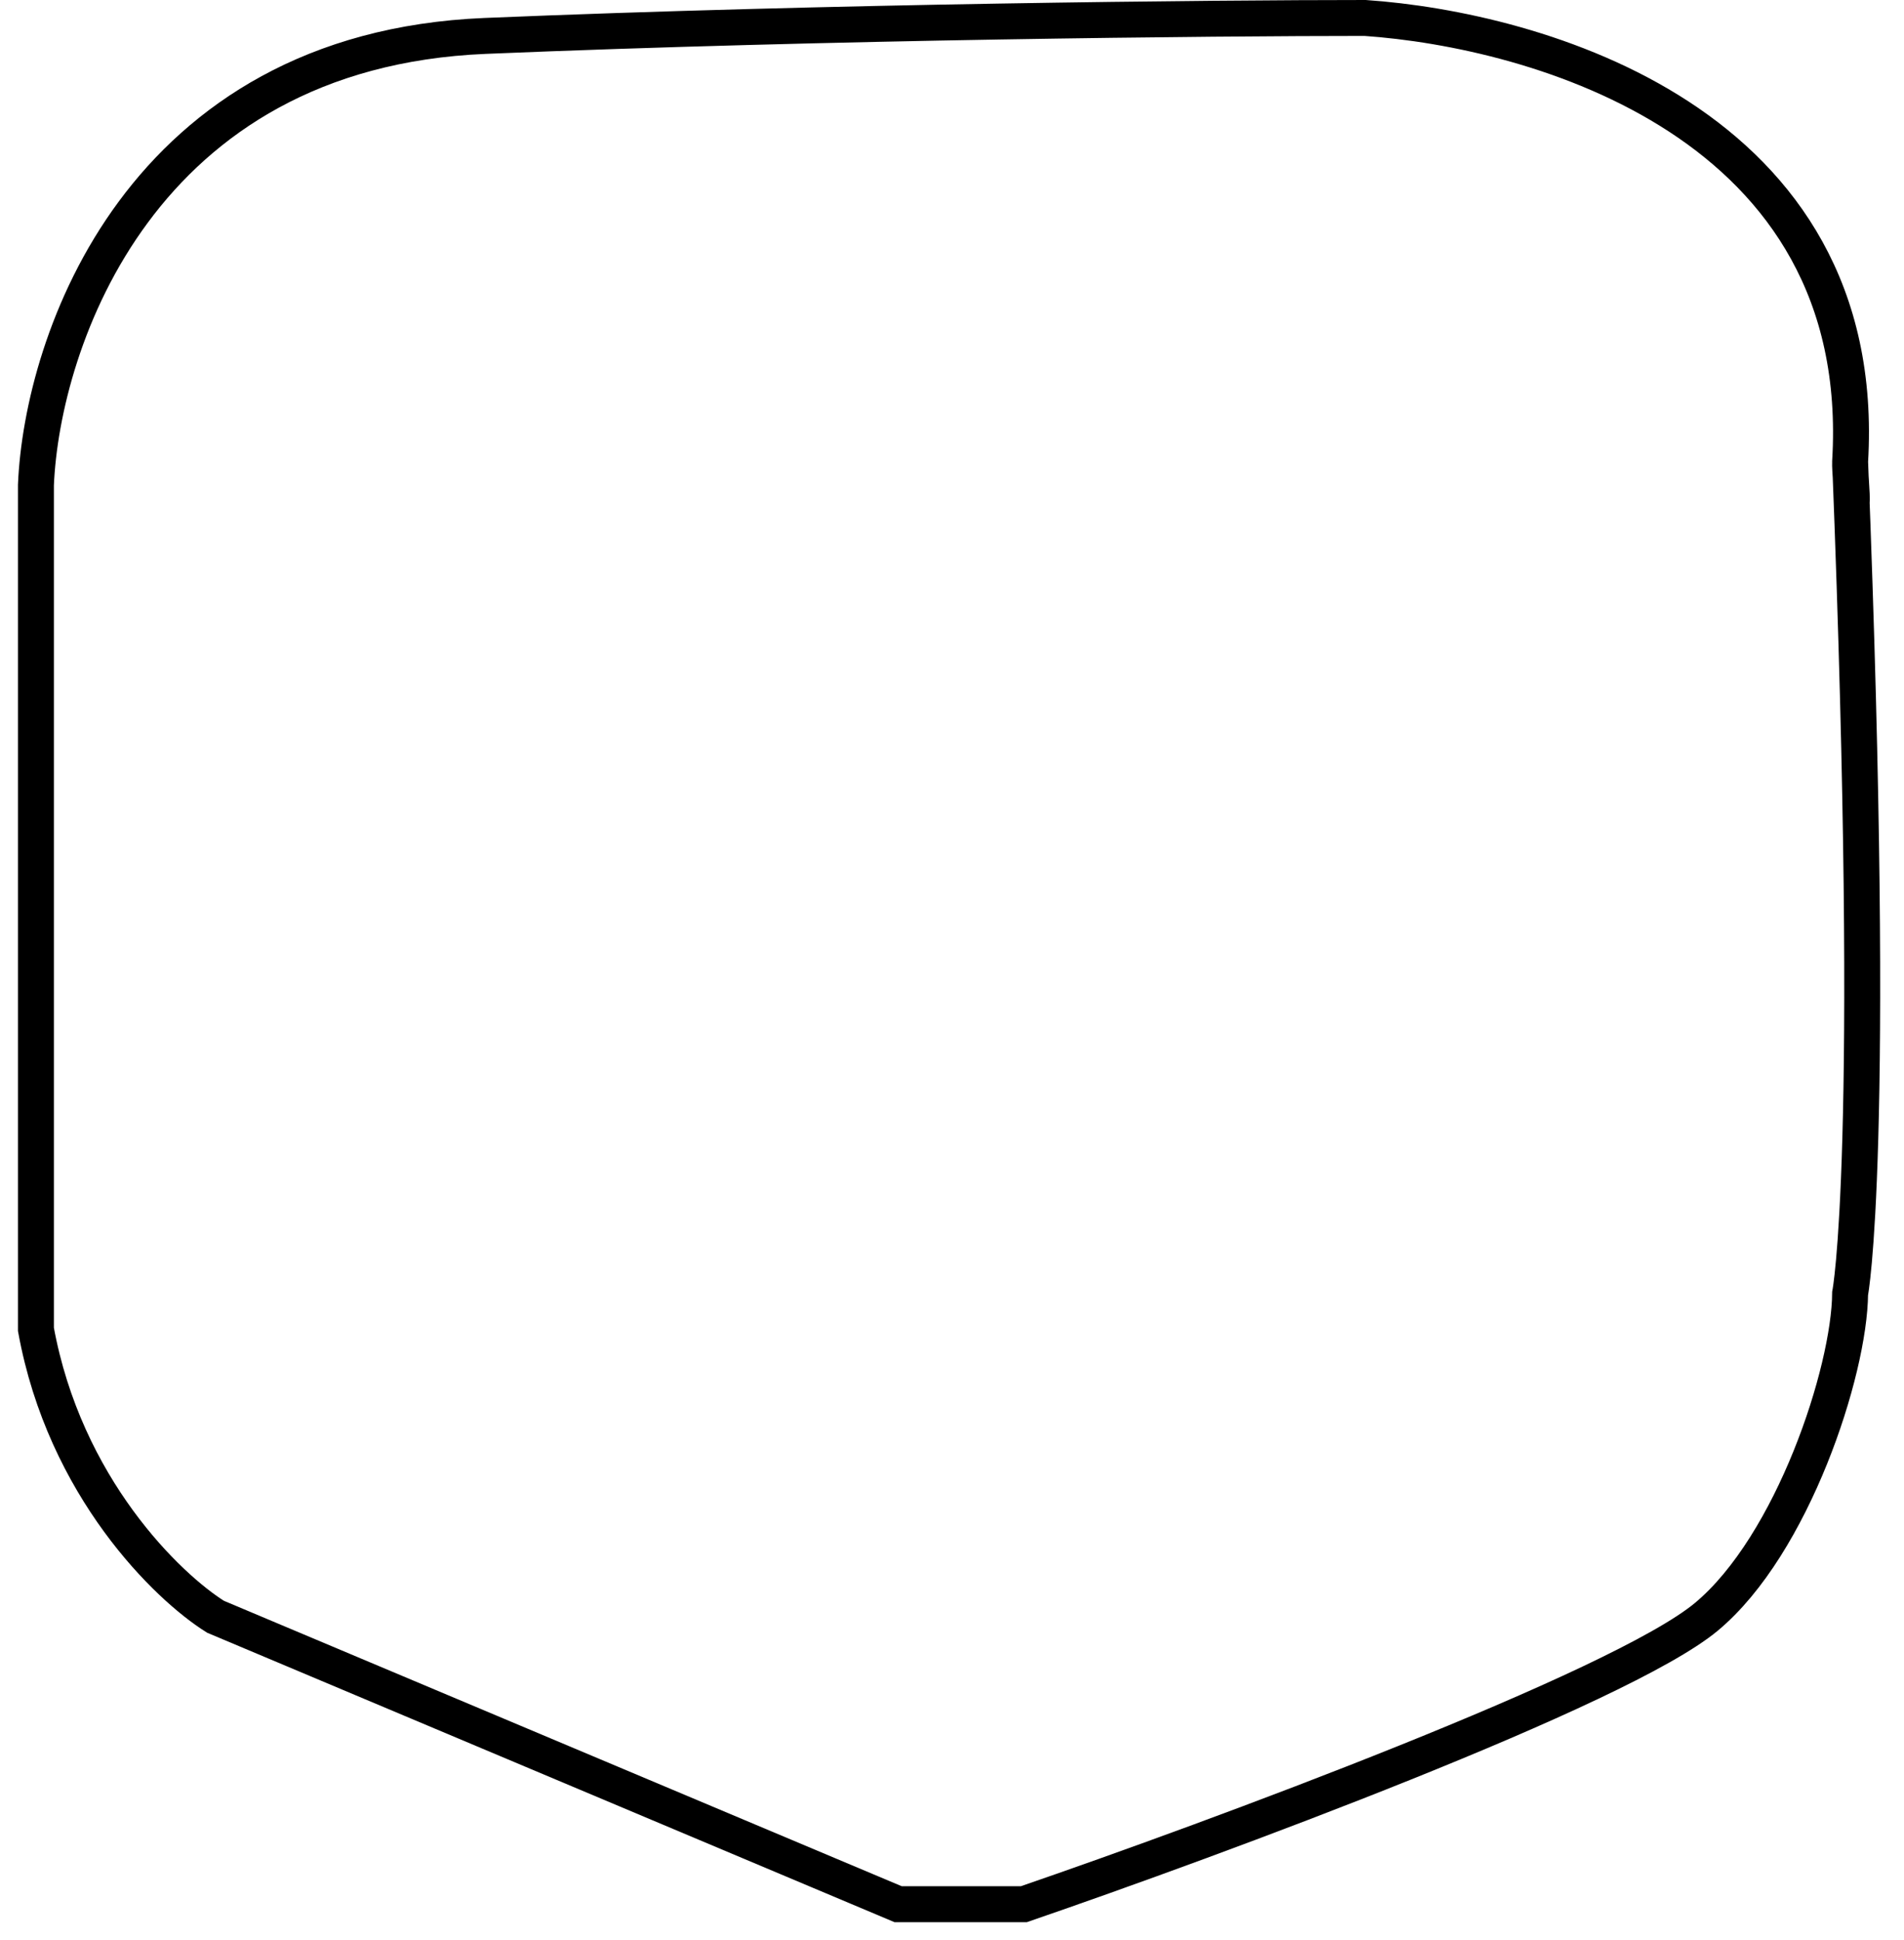 <svg width="53" height="54" viewBox="0 0 53 54" fill="none" xmlns="http://www.w3.org/2000/svg">
<path d="M51.544 14C51.566 13.779 51.487 13.062 51.5 12.848M51.5 12.848C52.067 3.383 42.727 0.826 38 0.5C33.833 0.5 23.1 0.6 13.5 1C3.9 1.4 1.167 9.5 1 13.5V37C1.8 41.4 4.667 44.167 6 45L25 53H28.5C33.833 51.167 45.1 47 47.5 45C49.9 43 51.483 38.167 51.5 36C51.5 36 52.258 32.17 51.5 12.848Z" stroke="black"/>
</svg>
